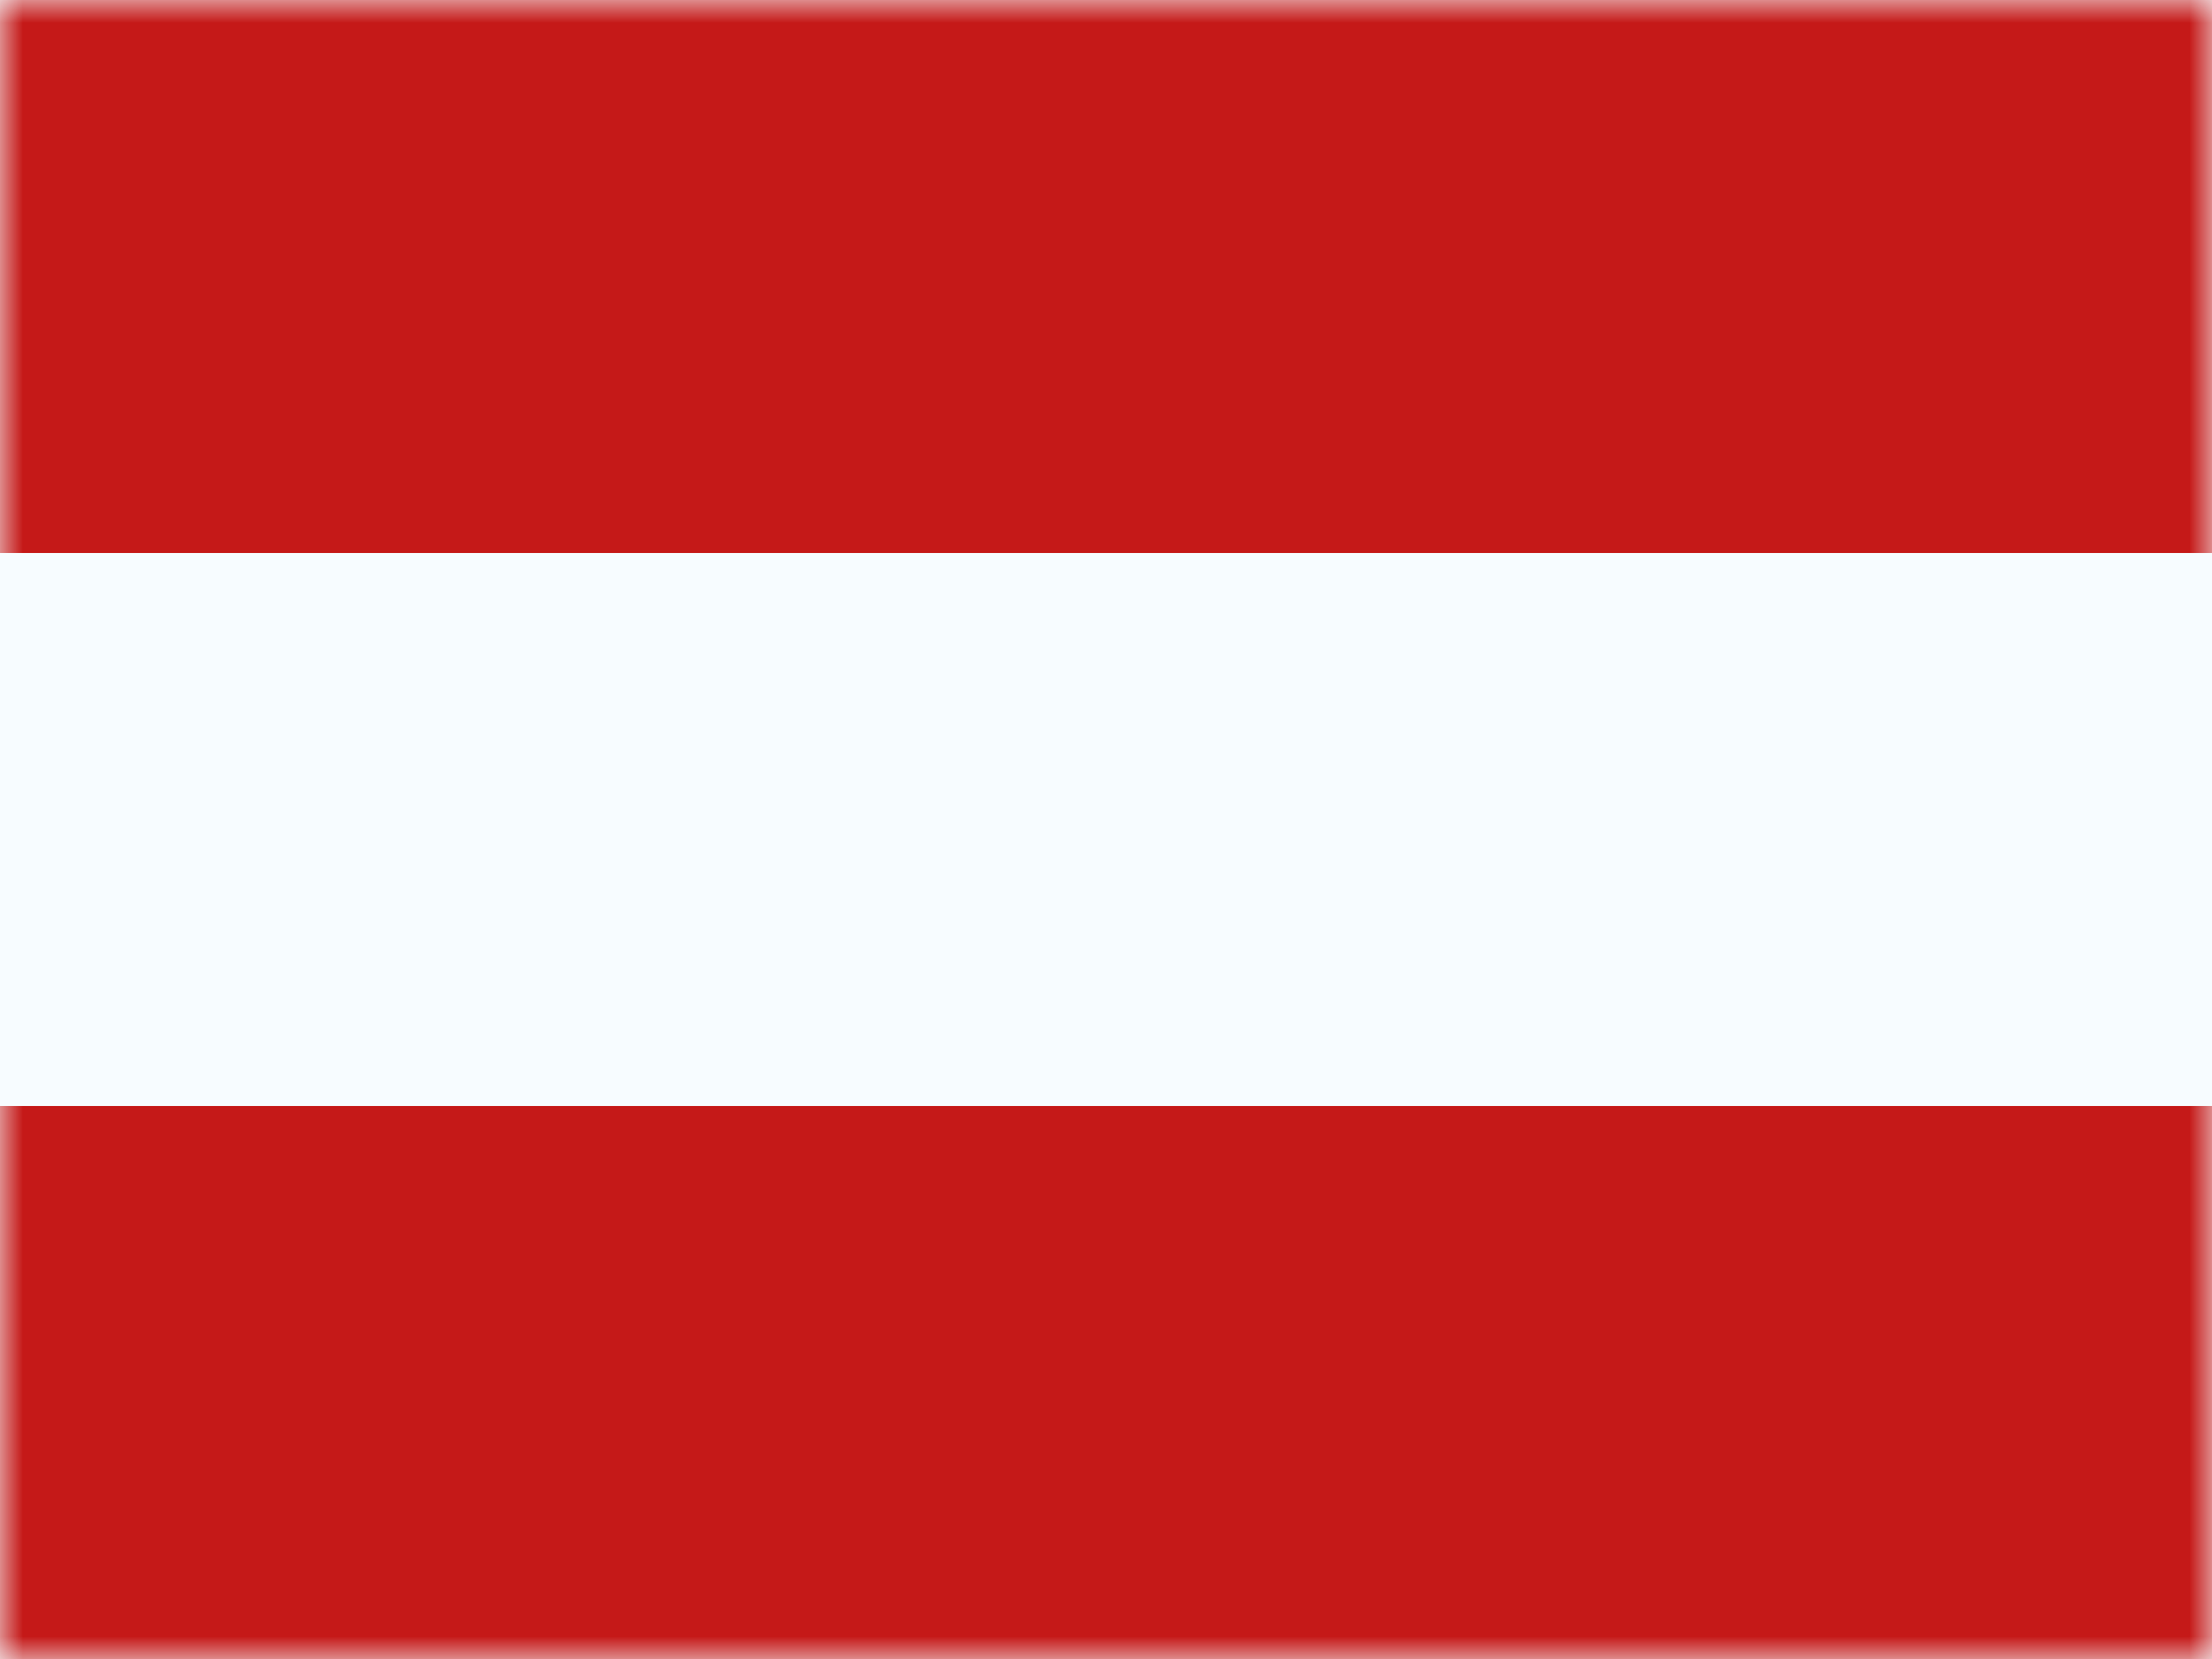 <svg width="48" height="36" fill="none" xmlns="http://www.w3.org/2000/svg">
  <path fill-rule="evenodd" clip-rule="evenodd" d="M0 0V36H48V0H0Z" fill="#F7FCFF" />
  <mask id="mask0_123_4915" style="mask-type:luminance" maskUnits="userSpaceOnUse" x="0" y="0"
    width="48" height="36">
    <path fill-rule="evenodd" clip-rule="evenodd" d="M0 0V36H48V0H0Z" fill="white" />
  </mask>
  <g mask="url(#mask0_123_4915)">
    <path fill-rule="evenodd" clip-rule="evenodd" d="M0 0V12H48V0H0Z" fill="#C51918" />
    <path fill-rule="evenodd" clip-rule="evenodd" d="M0 24V36H48V24H0Z" fill="#C51918" />
  </g>
</svg>
